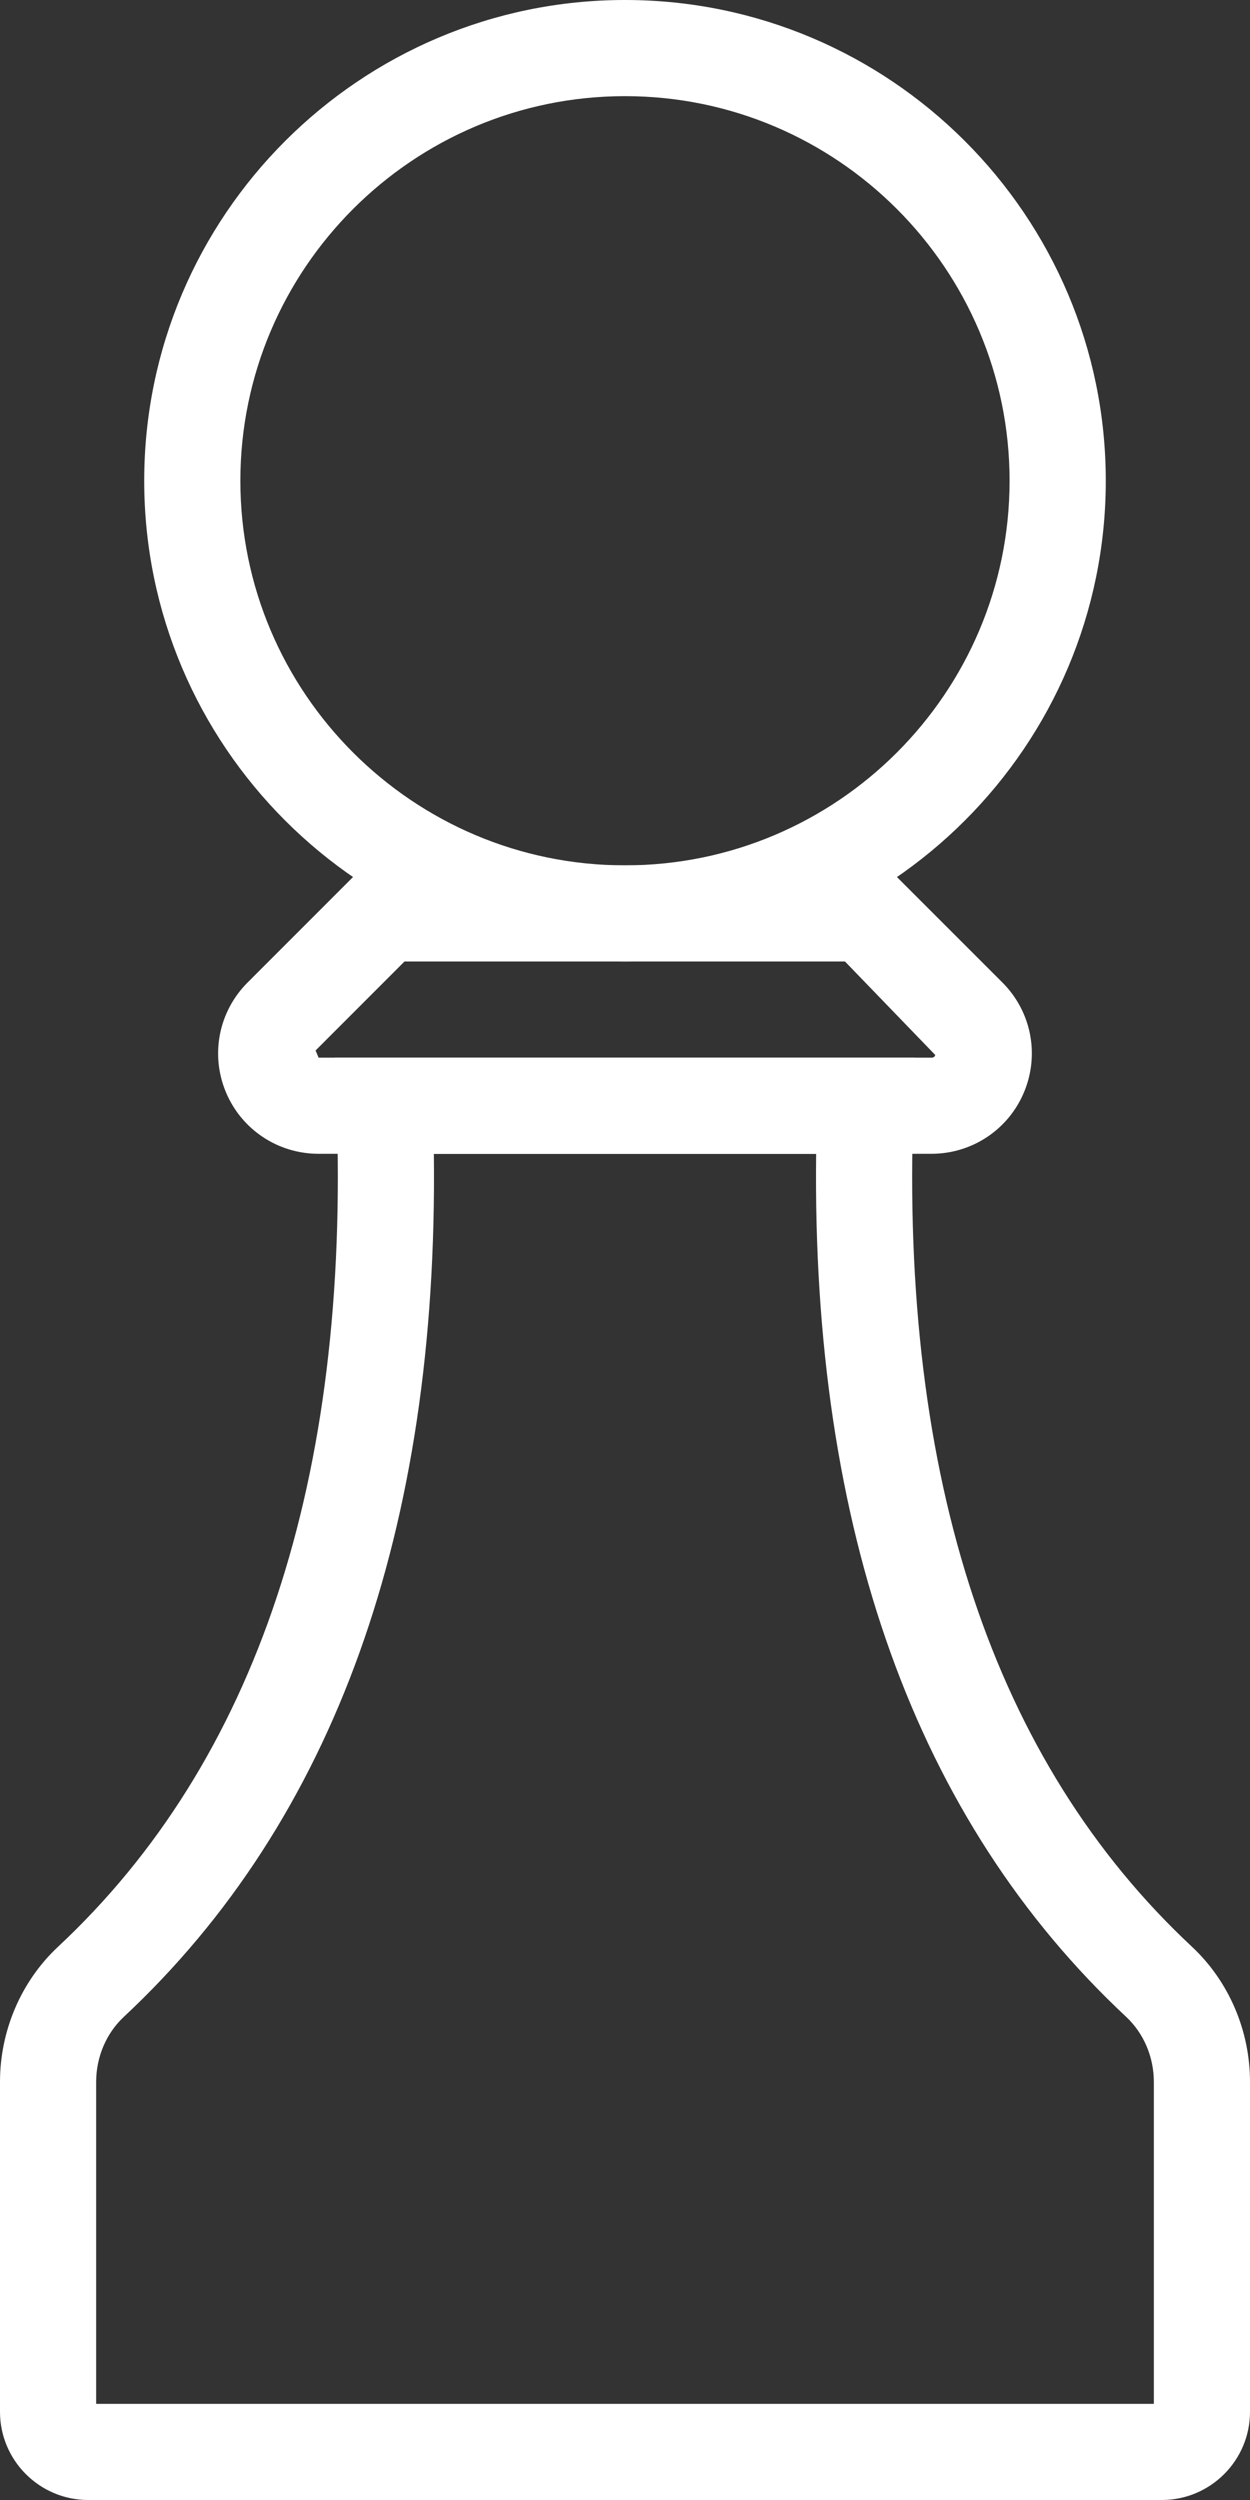 <svg width="24" height="48" viewBox="0 0 24 48" version="1.1" xmlns="http://www.w3.org/2000/svg" xmlns:xlink="http://www.w3.org/1999/xlink">
<rect x="0" y="0" width="24" height="48" fill="#333333" stroke="none"/>
<title>sports &#38; games-2460</title>
<desc>Created using Figma</desc>
<g id="Canvas" transform="translate(-416 238)">
<g id="sports &#38; games-2460">
<g id="Page 1">
<g id="sport new 12">
<g id="Fill 55">
<use xlink:href="#path0_fill" transform="translate(420.188 -221.385)" fill="#FFFFFF"/>
</g>
<g id="Fill 56">
<use xlink:href="#path1_fill" transform="translate(416 -217.692)" fill="#FFFFFF"/>
</g>
<g id="Fill 57">
<use xlink:href="#path2_fill" transform="translate(418.769 -238)" fill="#FFFFFF"/>
</g>
</g>
</g>
</g>
</g>
<defs>
<path id="path0_fill" fill-rule="evenodd" d="M 13.694 5.538L 1.929 5.538C 1.146 5.538 0.446 5.071 0.147 4.349C -0.152 3.626 0.013 2.802 0.566 2.249L 2.814 0L 12.809 0L 15.058 2.249C 15.611 2.802 15.775 3.626 15.476 4.349C 15.177 5.071 14.477 5.538 13.694 5.538ZM 3.578 1.846L 1.871 3.554L 1.929 3.692L 13.694 3.692C 13.717 3.692 13.75 3.692 13.77 3.642L 12.036 1.846L 3.578 1.846Z"/>
<path id="path1_fill" fill-rule="evenodd" d="M 22.306 27.692L 1.694 27.692C 0.76 27.692 0 26.933 0 25.998L 0 19.667C 0 18.679 0.406 17.732 1.114 17.07C 4.924 13.512 6.722 8.091 6.462 0.956L 6.427 0L 17.573 0L 17.538 0.956C 17.278 8.091 19.076 13.512 22.885 17.069C 23.594 17.732 24 18.679 24 19.667L 24 25.998C 24 26.933 23.24 27.692 22.306 27.692ZM 1.846 25.846L 22.154 25.846L 22.154 19.667C 22.154 19.188 21.961 18.733 21.624 18.417C 17.585 14.645 15.583 9.072 15.67 1.846L 8.33 1.846C 8.417 9.072 6.415 14.645 2.375 18.418C 2.039 18.733 1.846 19.188 1.846 19.667L 1.846 25.846Z"/>
<path id="path2_fill" fill-rule="evenodd" d="M 9.231 18.462C 4.141 18.462 0 14.321 0 9.231C 0 4.141 4.141 0 9.231 0C 14.321 0 18.462 4.141 18.462 9.231C 18.462 14.321 14.321 18.462 9.231 18.462ZM 9.231 1.846C 5.159 1.846 1.846 5.159 1.846 9.231C 1.846 13.303 5.159 16.615 9.231 16.615C 13.303 16.615 16.615 13.303 16.615 9.231C 16.615 5.159 13.303 1.846 9.231 1.846Z"/>
</defs>
</svg>
